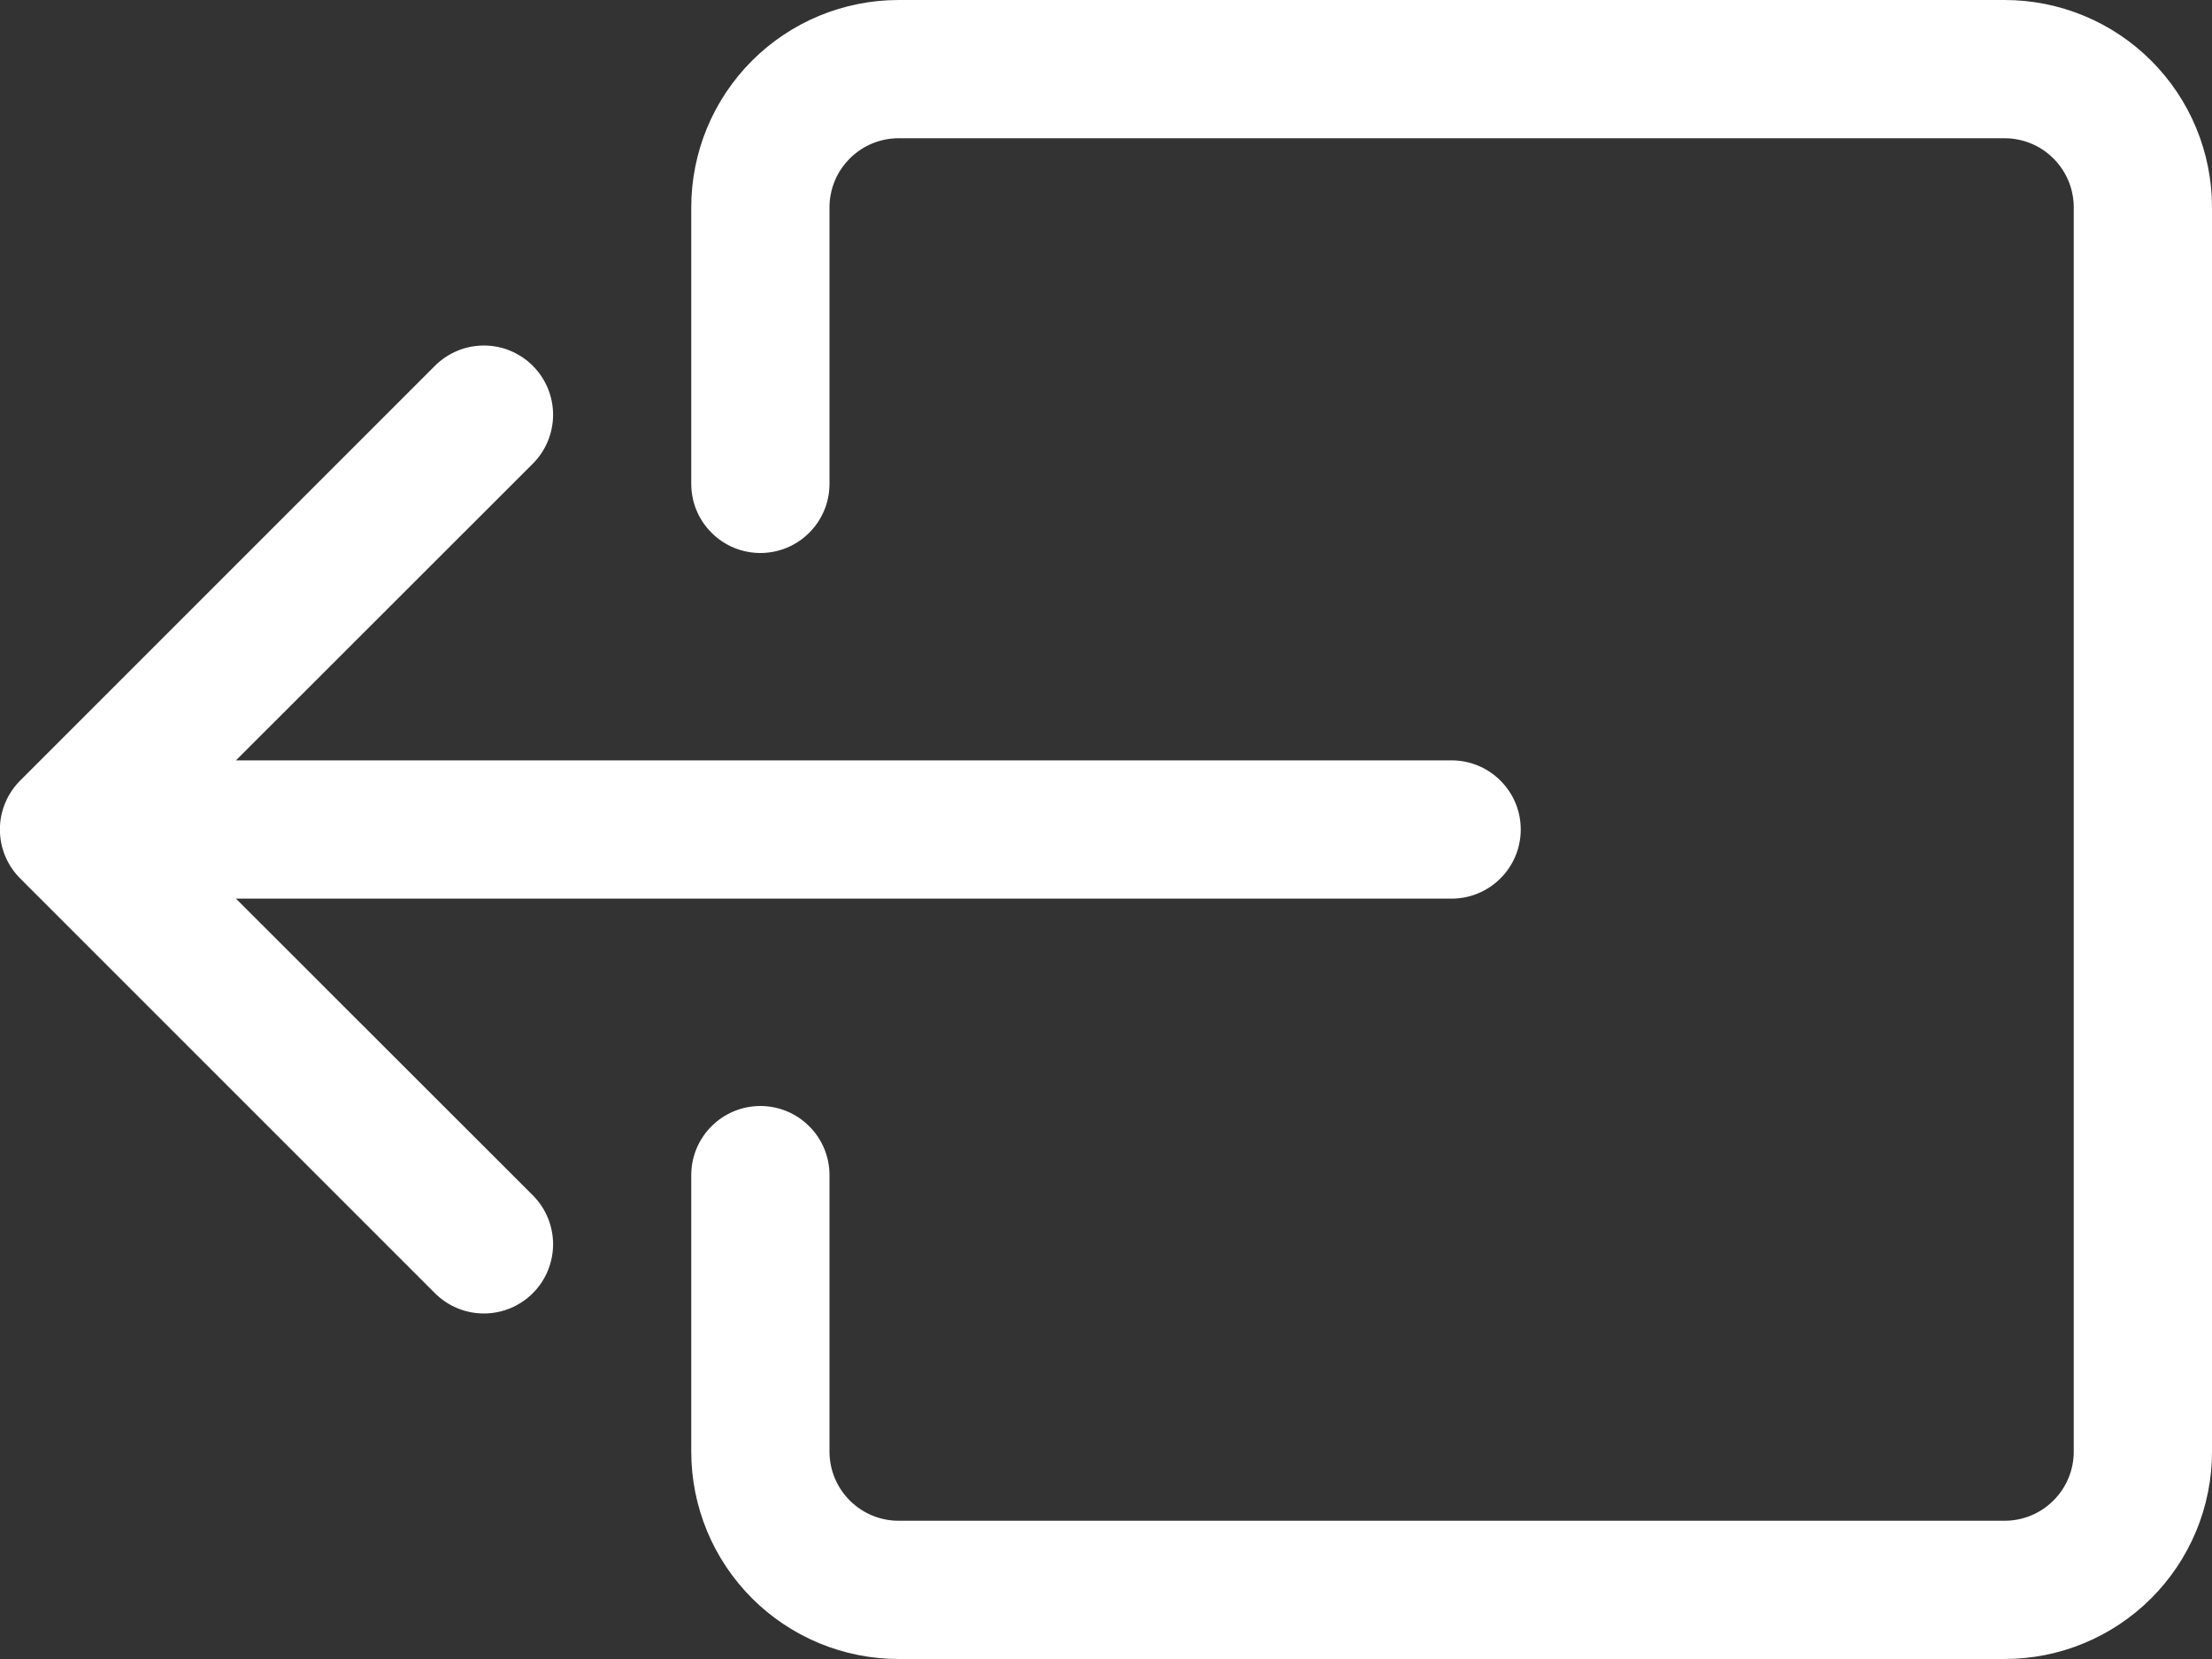 <svg width="24" height="18" viewBox="0 0 24 18" fill="none" xmlns="http://www.w3.org/2000/svg">
<rect x="0" y="0" width="24" height="18" fill="#333333" stroke="none"/>
<path fill-rule="evenodd" clip-rule="evenodd" d="M9 15.75C9 15.949 9.079 16.14 9.22 16.28C9.36 16.421 9.551 16.5 9.75 16.5H21.75C21.949 16.5 22.14 16.421 22.28 16.28C22.421 16.14 22.5 15.949 22.5 15.75V2.25C22.5 2.051 22.421 1.86 22.28 1.72C22.14 1.579 21.949 1.5 21.75 1.5H9.75C9.551 1.5 9.36 1.579 9.22 1.72C9.079 1.86 9 2.051 9 2.25V5.25C9 5.449 8.921 5.64 8.78 5.78C8.64 5.921 8.449 6 8.25 6C8.051 6 7.86 5.921 7.72 5.78C7.579 5.64 7.5 5.449 7.5 5.25V2.25C7.5 1.653 7.737 1.081 8.159 0.659C8.581 0.237 9.153 0 9.75 0H21.75C22.347 0 22.919 0.237 23.341 0.659C23.763 1.081 24 1.653 24 2.25V15.75C24 16.347 23.763 16.919 23.341 17.341C22.919 17.763 22.347 18 21.75 18H9.75C9.153 18 8.581 17.763 8.159 17.341C7.737 16.919 7.5 16.347 7.5 15.75V12.75C7.5 12.551 7.579 12.36 7.72 12.22C7.86 12.079 8.051 12 8.25 12C8.449 12 8.64 12.079 8.78 12.22C8.921 12.36 9 12.551 9 12.75V15.75Z" fill="white"/>
<path fill-rule="evenodd" clip-rule="evenodd" d="M0.219 9.531C0.149 9.461 0.094 9.379 0.056 9.287C0.018 9.196 -0.001 9.099 -0.001 9C-0.001 8.901 0.018 8.804 0.056 8.713C0.094 8.621 0.149 8.539 0.219 8.469L4.719 3.969C4.789 3.899 4.871 3.844 4.963 3.806C5.054 3.768 5.151 3.749 5.25 3.749C5.348 3.749 5.446 3.768 5.537 3.806C5.628 3.844 5.711 3.899 5.781 3.969C5.851 4.039 5.906 4.122 5.944 4.213C5.981 4.304 6.001 4.401 6.001 4.5C6.001 4.599 5.981 4.696 5.944 4.787C5.906 4.878 5.851 4.961 5.781 5.031L2.56 8.25H15.75C15.949 8.25 16.14 8.329 16.28 8.47C16.421 8.61 16.5 8.801 16.5 9C16.5 9.199 16.421 9.39 16.28 9.53C16.14 9.671 15.949 9.75 15.75 9.75H2.56L5.781 12.969C5.851 13.039 5.906 13.121 5.944 13.213C5.981 13.304 6.001 13.401 6.001 13.5C6.001 13.599 5.981 13.696 5.944 13.787C5.906 13.879 5.851 13.961 5.781 14.031C5.711 14.101 5.628 14.156 5.537 14.194C5.446 14.232 5.348 14.251 5.25 14.251C5.151 14.251 5.054 14.232 4.963 14.194C4.871 14.156 4.789 14.101 4.719 14.031L0.219 9.531Z" fill="white"/>
</svg>
